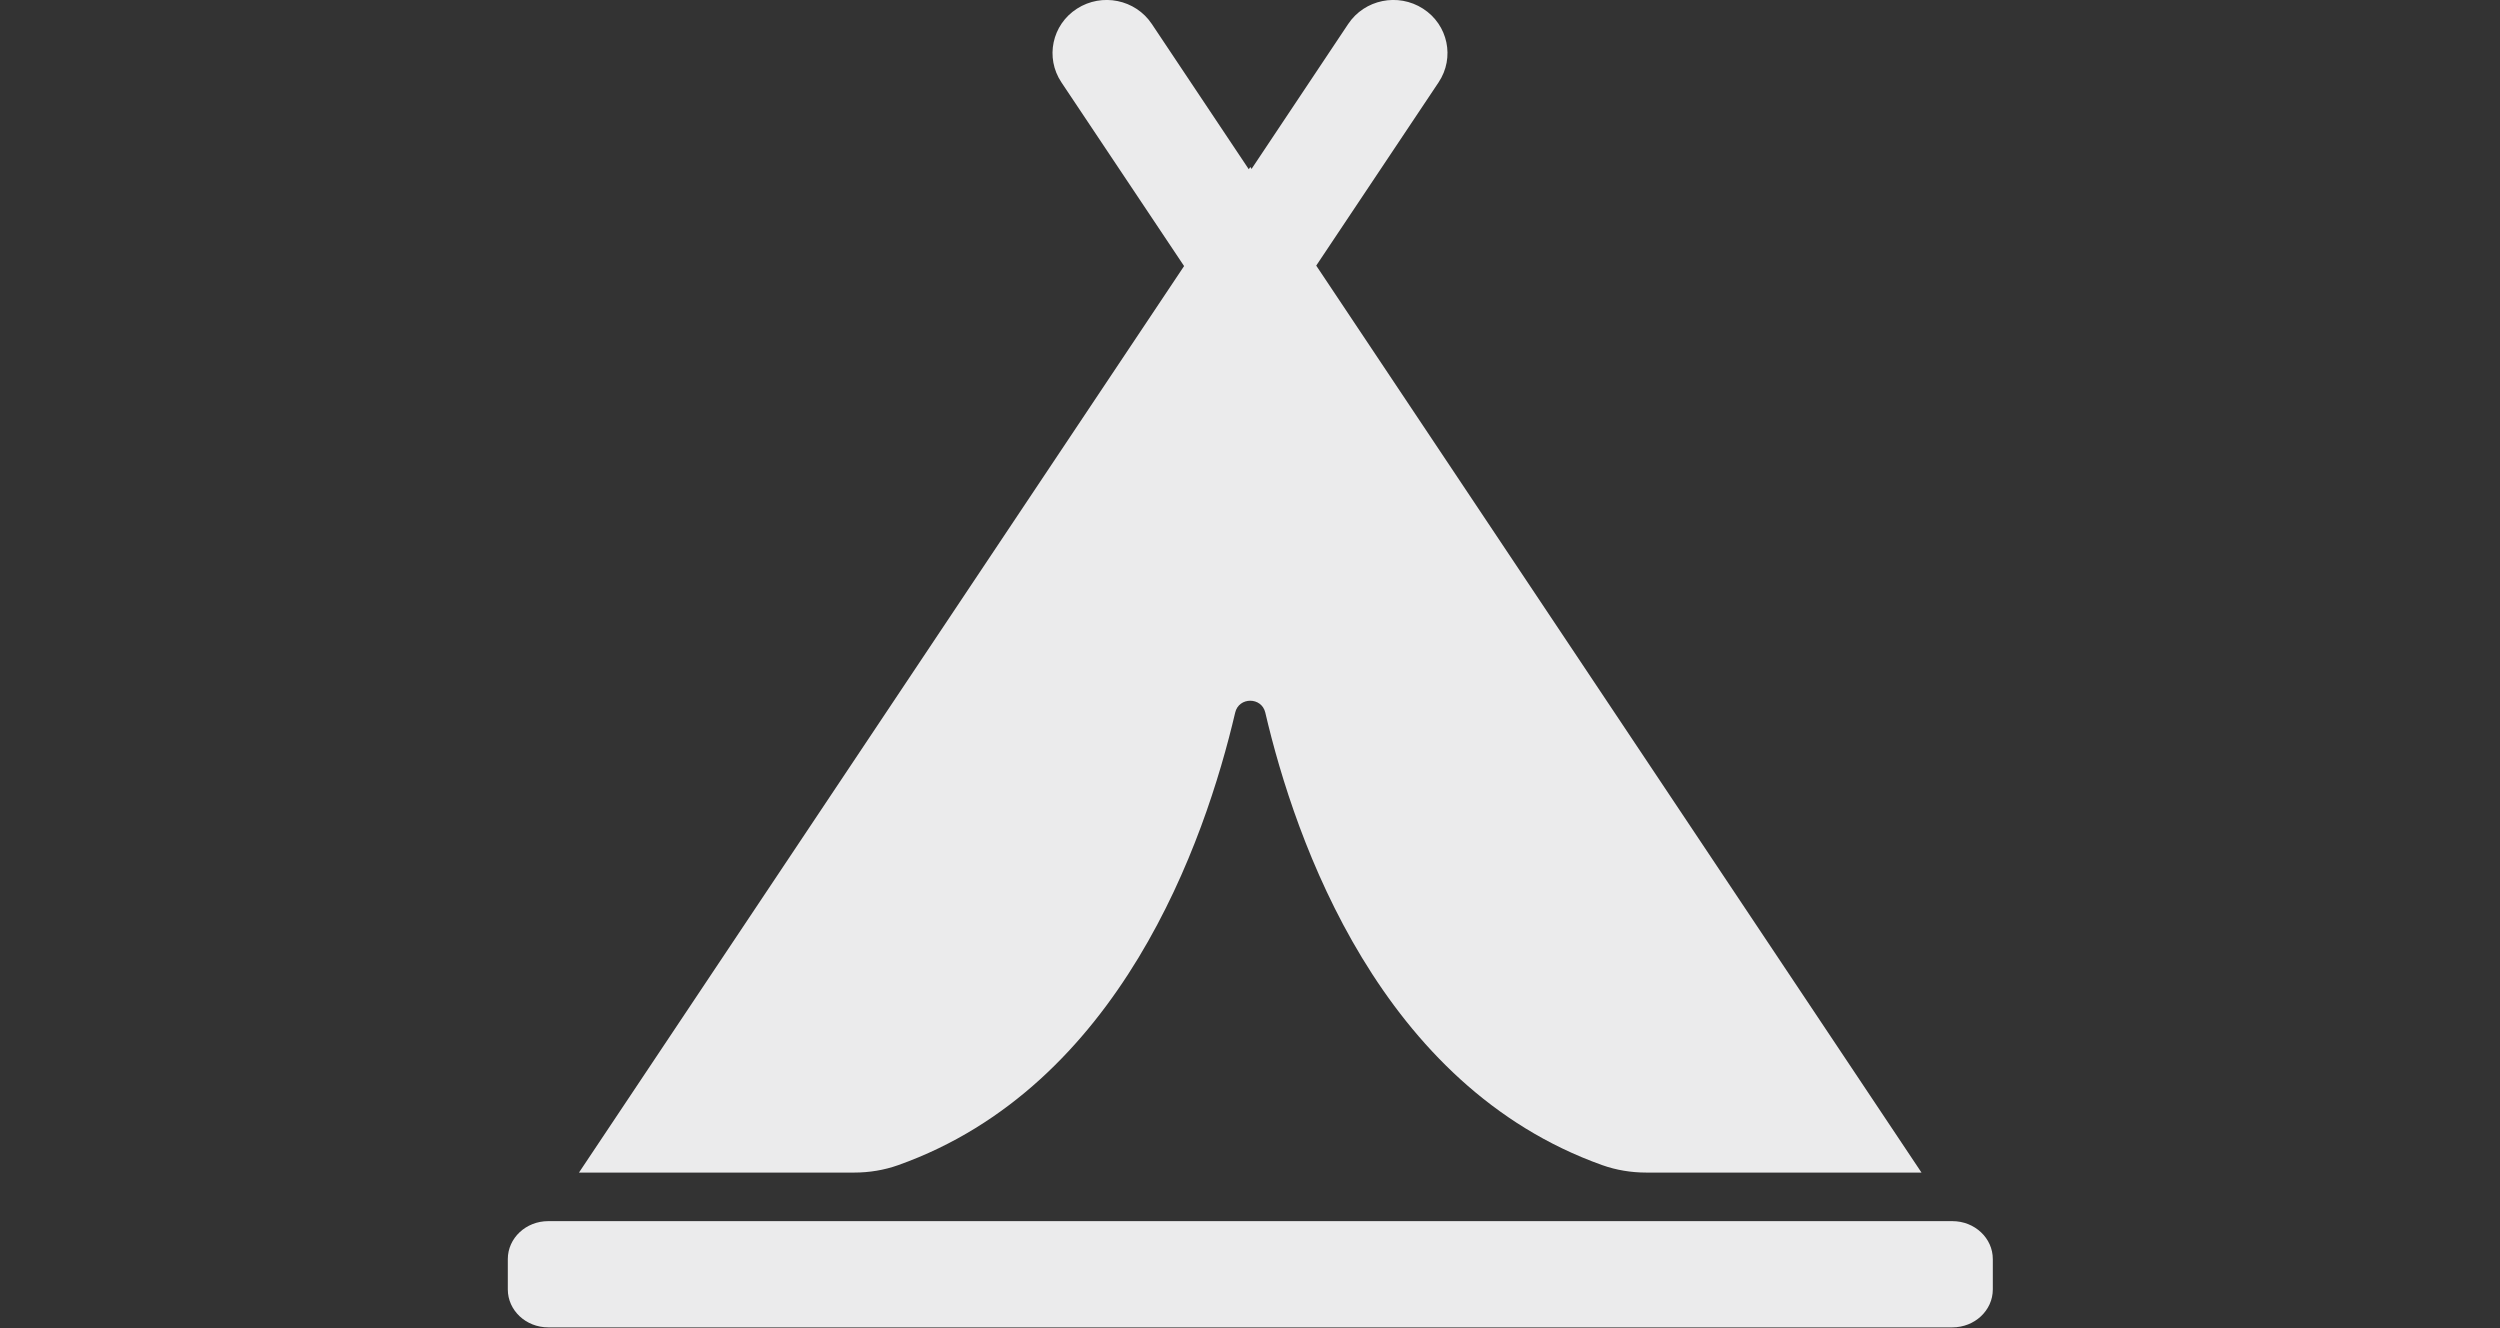 <?xml version="1.0" encoding="UTF-8" standalone="no"?>
<svg
   fill="#ebebec"
   version="1.1"
   id="Capa_1"
   width="32"
   height="17"
   viewBox="0 0 481 255.531"
   xml:space="preserve"
   sodipodi:docname="camp.svg"
   inkscape:version="1.3.2 (091e20e, 2023-11-25, custom)"
   xmlns:inkscape="http://www.inkscape.org/namespaces/inkscape"
   xmlns:sodipodi="http://sodipodi.sourceforge.net/DTD/sodipodi-0.dtd"
   xmlns="http://www.w3.org/2000/svg"
   xmlns:svg="http://www.w3.org/2000/svg"><rect x="0" y="0" width="481" height="255.531" fill="#333333" stroke="none"/><defs
   id="defs1" /><sodipodi:namedview
   id="namedview1"
   pagecolor="#505050"
   bordercolor="#ffffff"
   borderopacity="1"
   inkscape:showpageshadow="0"
   inkscape:pageopacity="0"
   inkscape:pagecheckerboard="1"
   inkscape:deskcolor="#d1d1d1"
   inkscape:zoom="20.5625"
   inkscape:cx="16"
   inkscape:cy="9.993921"
   inkscape:window-width="2560"
   inkscape:window-height="1369"
   inkscape:window-x="-8"
   inkscape:window-y="73"
   inkscape:window-maximized="1"
   inkscape:current-layer="Capa_1" />
  <g
   id="SVGRepo_iconCarrier"
   transform="matrix(0.297,0,0,0.292,97.703,-12.762)">
    <g
   id="g2">
      <path
   d="M 523.7,218.719 603,97.918 c 10.6,-16.199 6.1,-37.899 -10.1,-48.5 -16.2,-10.6 -37.9,-6.1 -48.5,10.101 l -62.601,95.5 -0.8,-1.3 -1,1.5 -62.8,-95.7 c -10.601,-16.2 -32.3,-20.7 -48.5,-10.101 -16.2,10.601 -20.7,32.301 -10.101,48.5 l 79.5,121.101 -392,597.3 h 178.3 c 9.7,0 19.4,-1.6 28.5,-4.899 143.6,-52 198.7,-213 218.3,-298.2 2.399,-10.4 17.1,-10.4 19.5,0 19.5,85.1 74.7,246.1 218.3,298.2 9.1,3.3 18.8,4.899 28.5,4.899 h 178.3 z"
   id="path1" />
      <path
   d="M 935.8,848.318 H 26.2 c -14.5,0 -26.2,11.2 -26.2,25 v 20 c 0,13.8 11.7,25 26.2,25 h 909.6 c 14.5,0 26.2,-11.2 26.2,-25 v -20 c 0,-13.799 -11.7,-25 -26.2,-25 z"
   id="path2" />
    </g>
  </g>
</svg>
